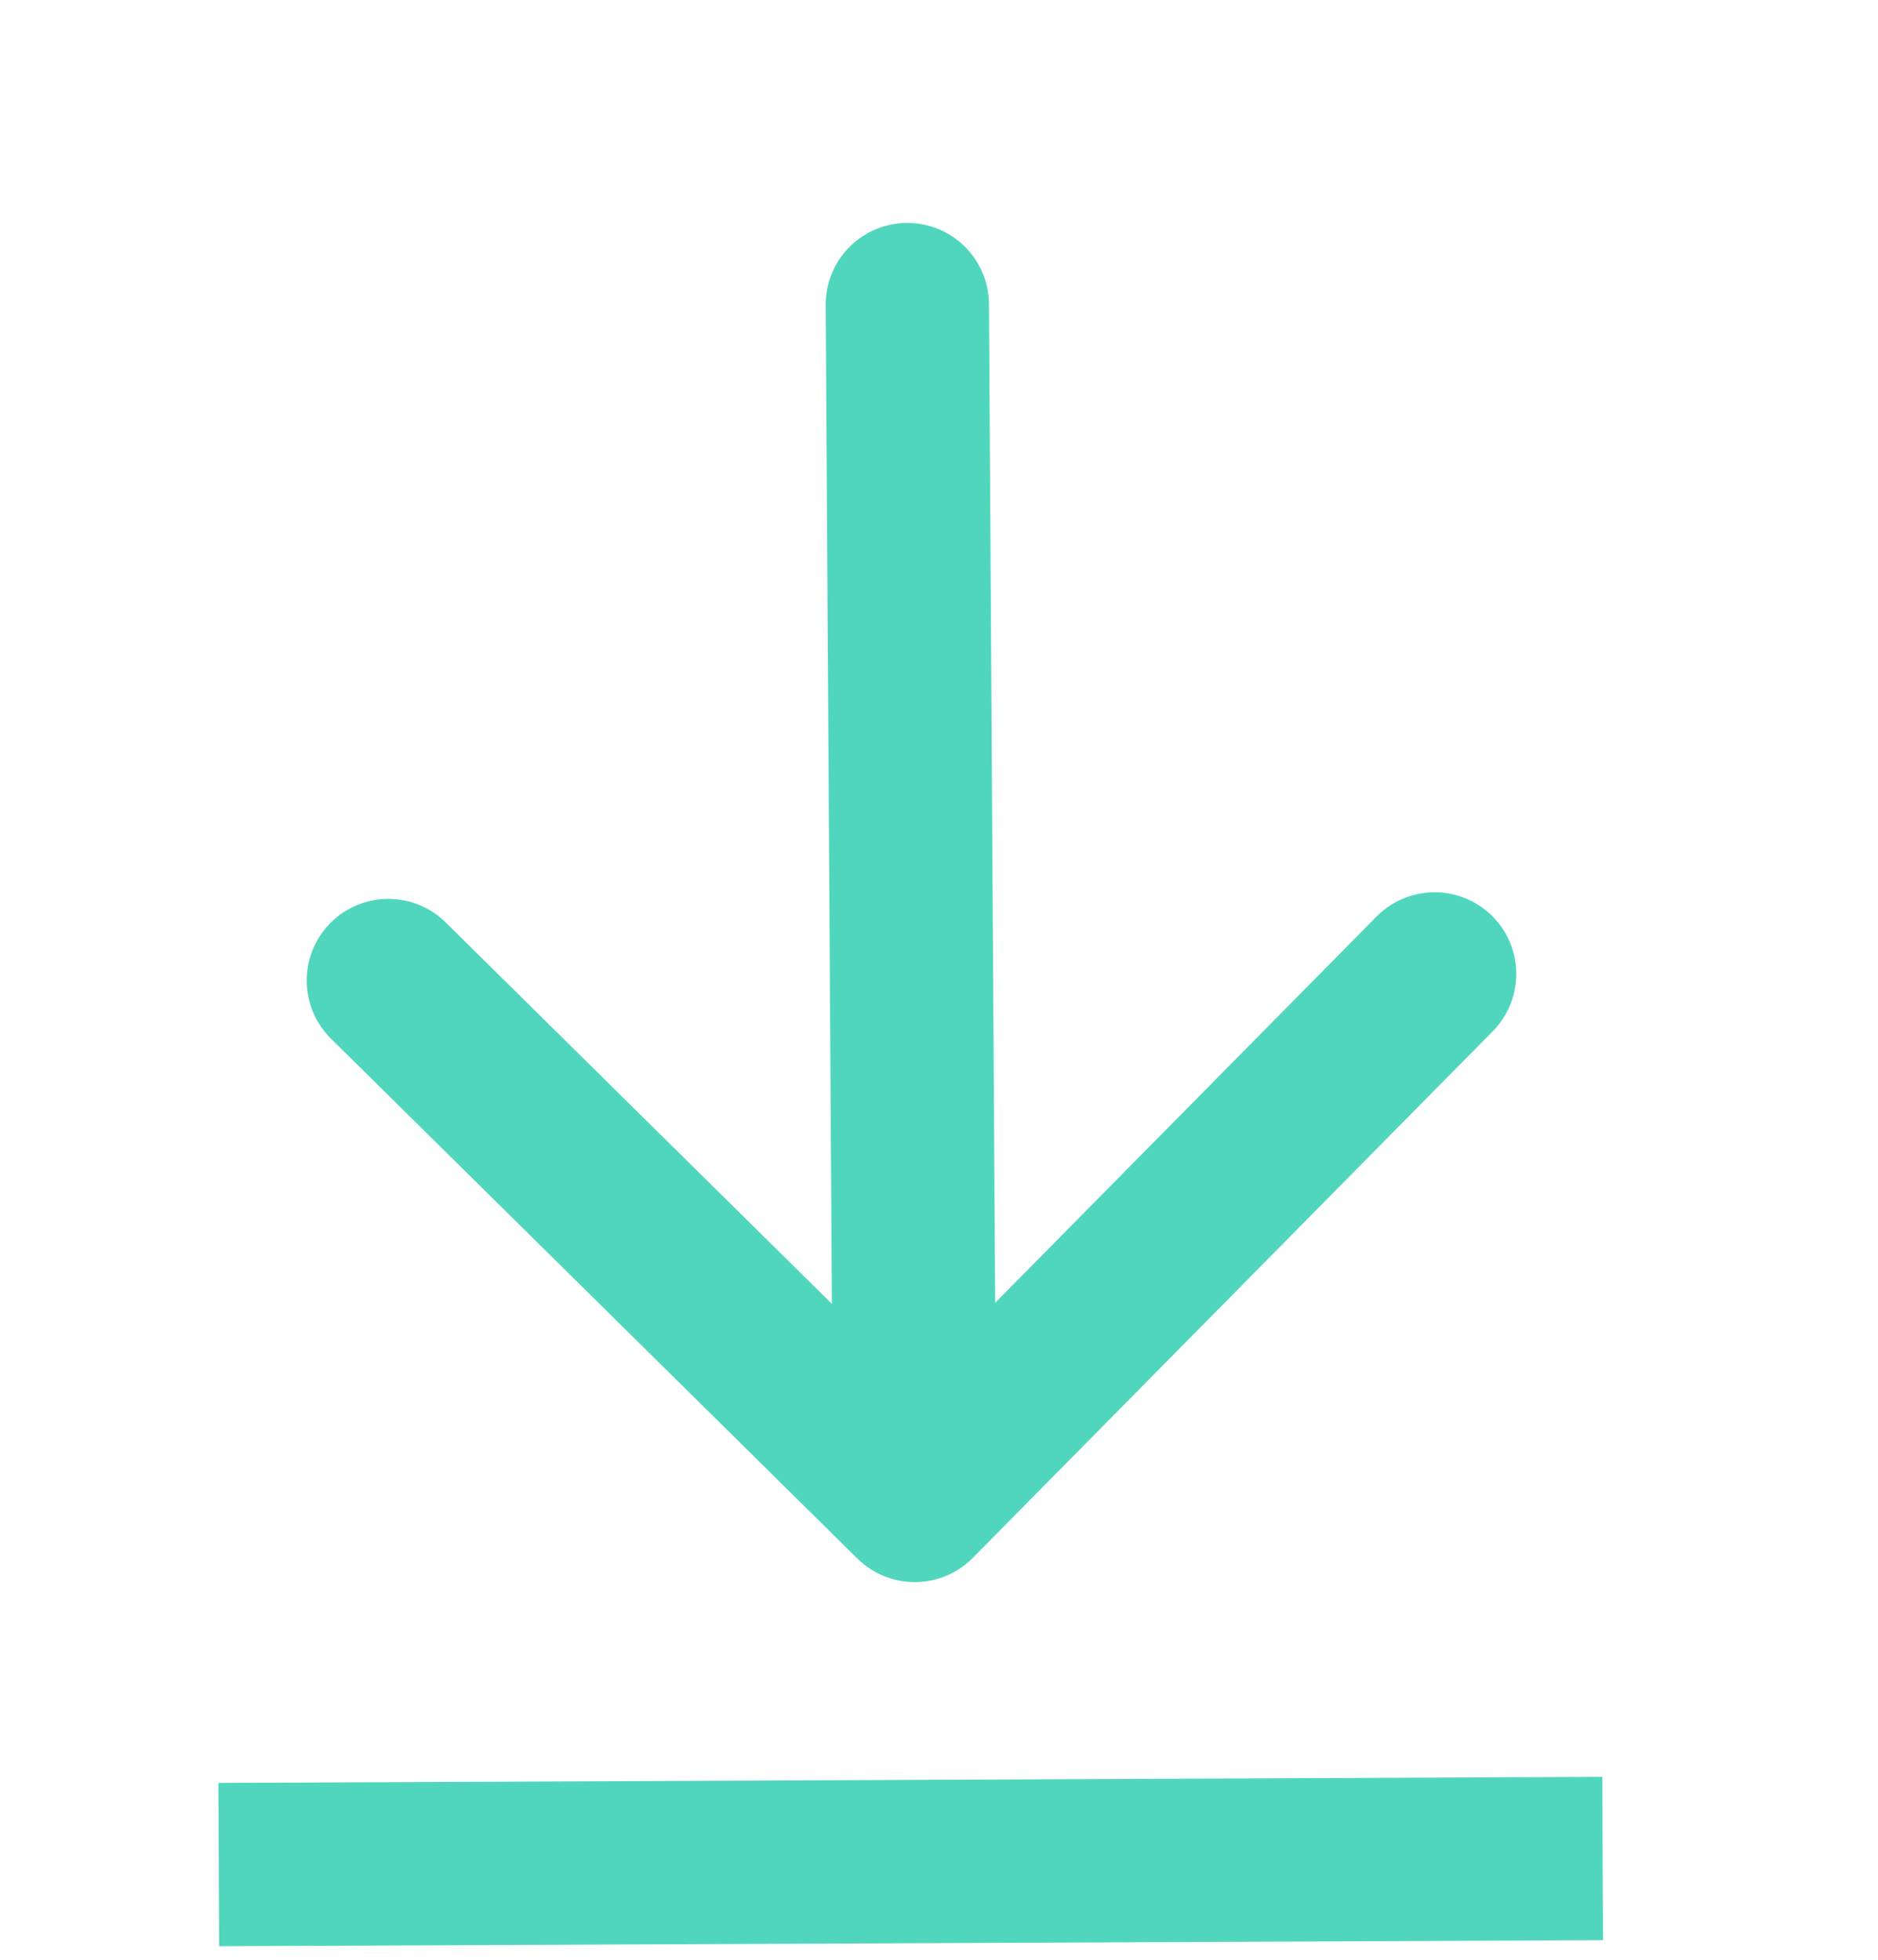 <svg width="23" height="24" viewBox="0 0 23 24" fill="none" xmlns="http://www.w3.org/2000/svg">
<path d="M4.756 12.008L11.203 18.375M11.203 18.375L17.57 11.927M11.203 18.375L11.112 3.73" stroke="#51D6BE" stroke-width="2" stroke-linecap="round" stroke-linejoin="round"/>
<line x1="2.679" y1="22.834" x2="19.628" y2="22.76" stroke="#51D6BE" stroke-width="2"/>
</svg>
